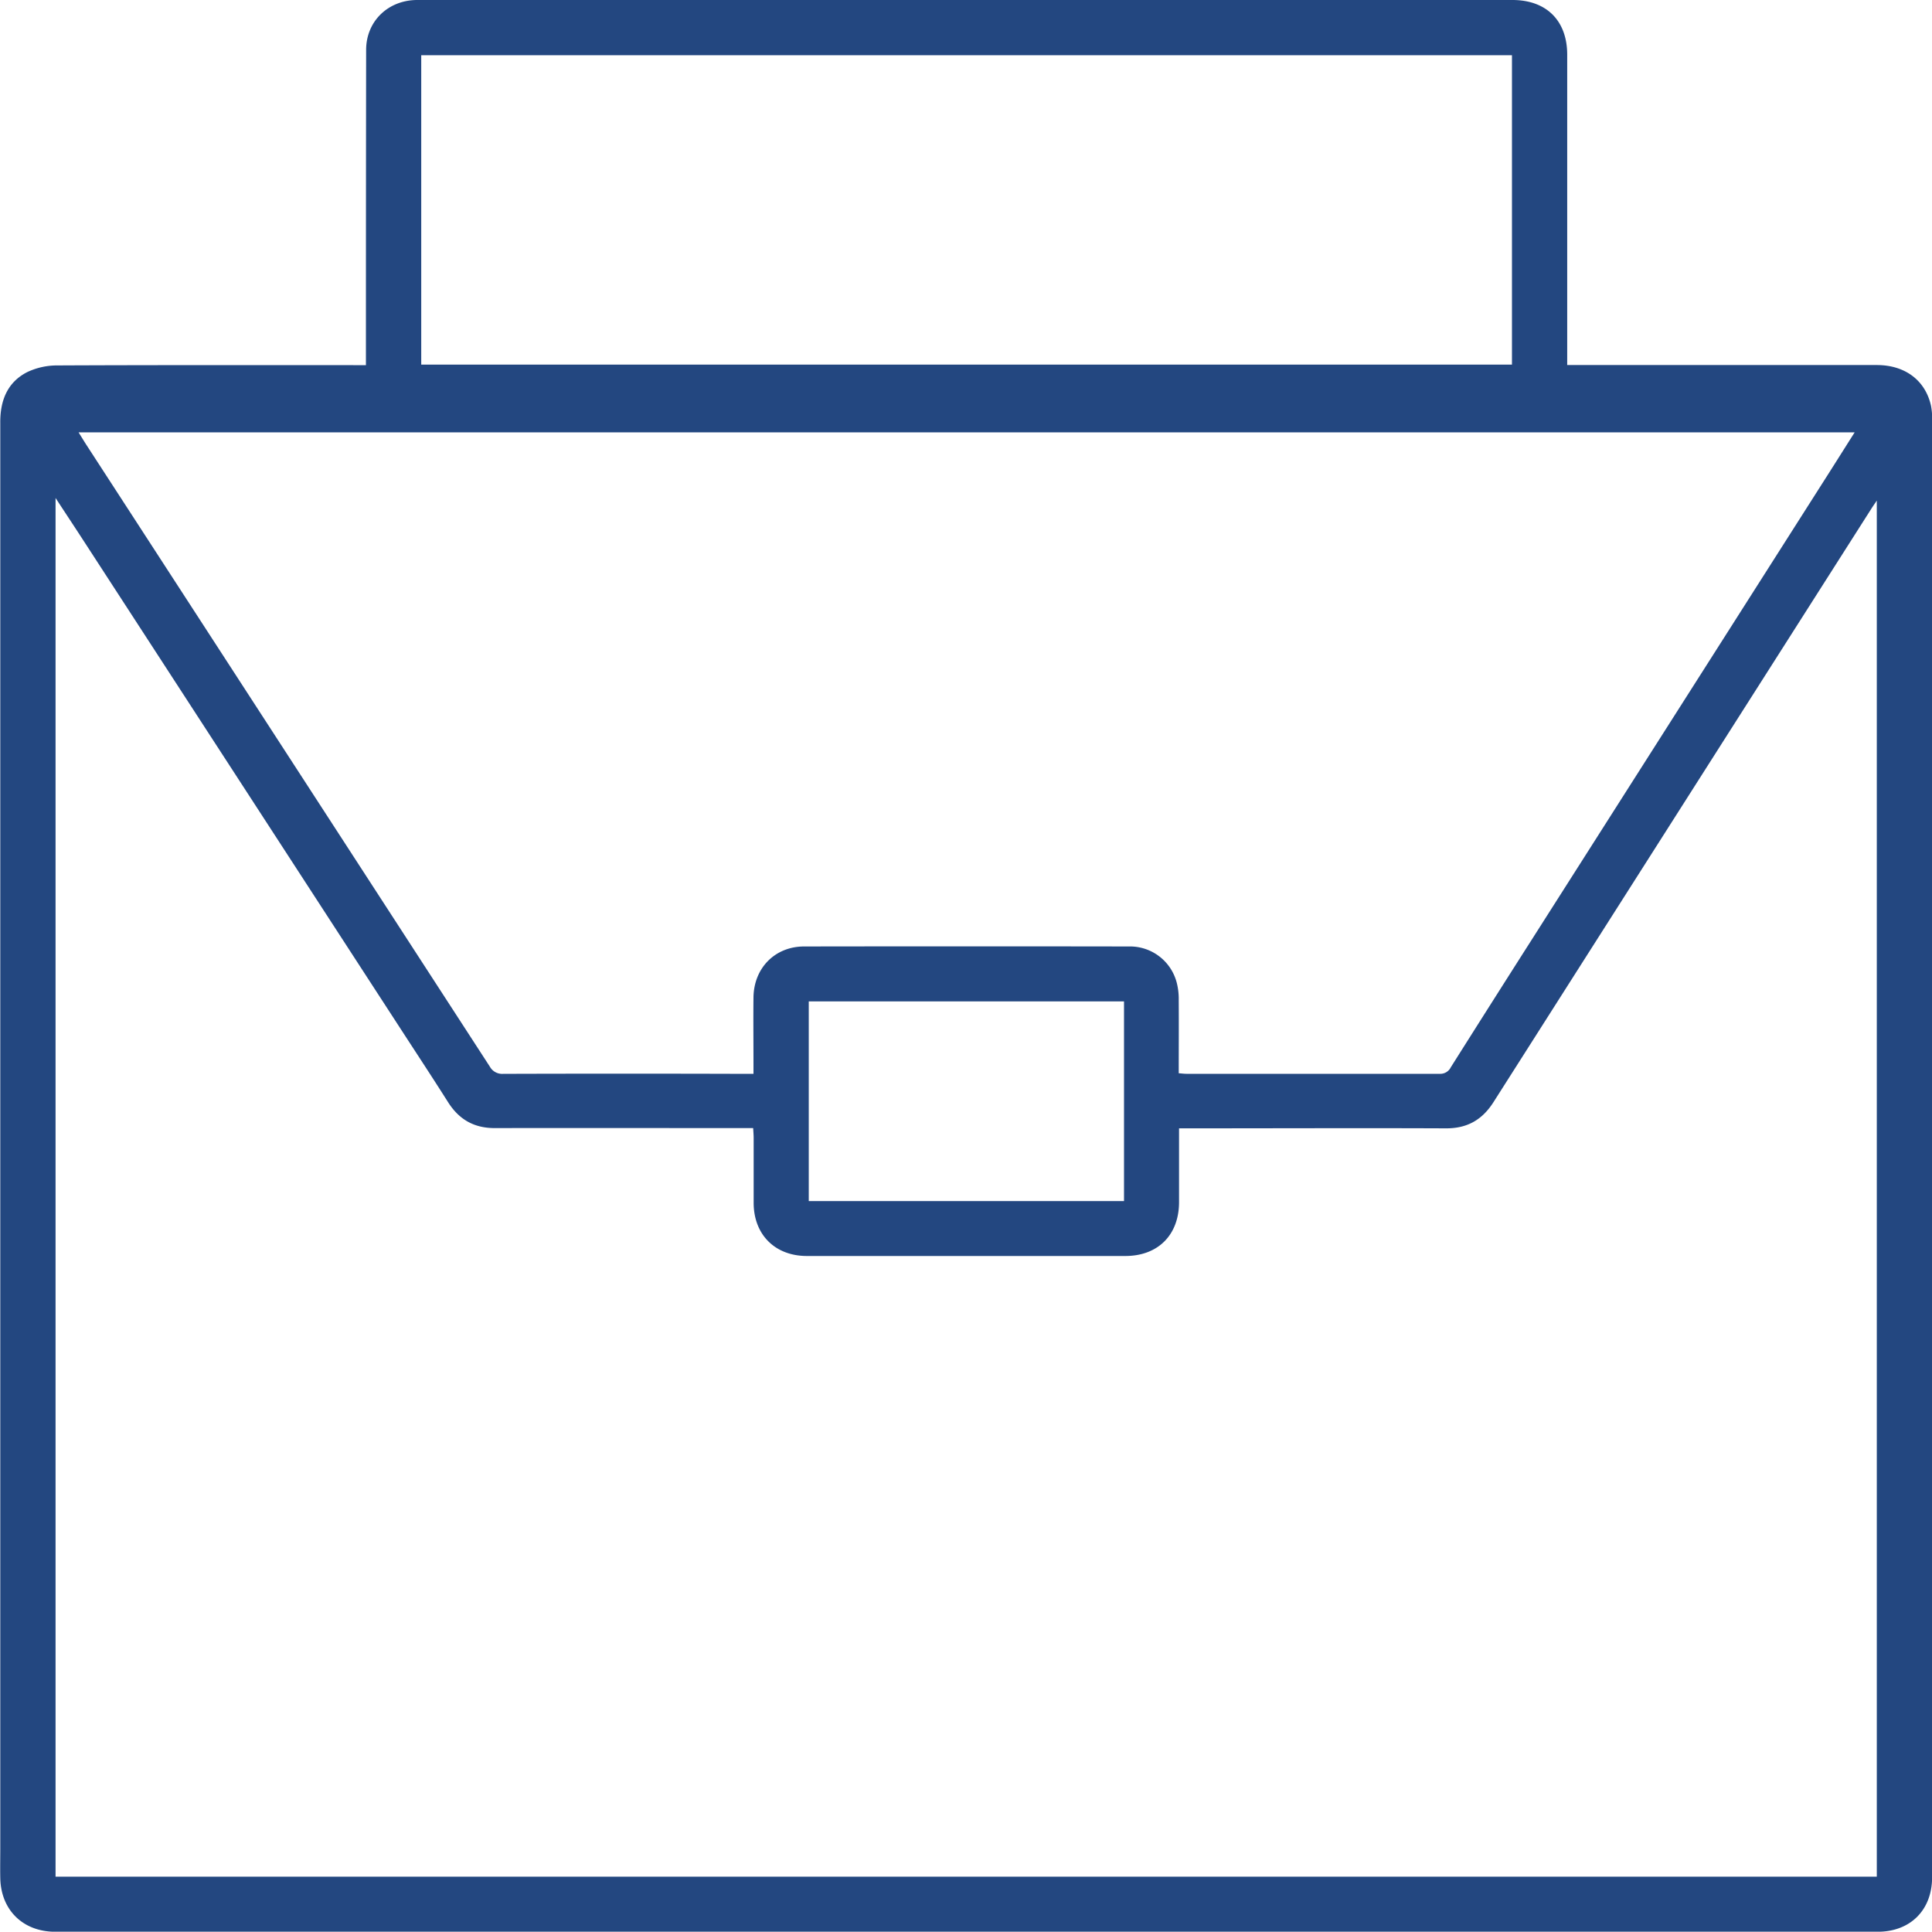 <svg id="Layer_1" data-name="Layer 1" xmlns="http://www.w3.org/2000/svg" viewBox="0 0 549.1 549.01"><defs><style>.cls-1{fill:#234780;}</style></defs><title>icons-darkblue-</title><path class="cls-1" d="M104,103.77c0-1.39,0-2.38,0-3.36q0-43.12.06-86.24C104.07,6,110.35,0,118.61,0H429.85c9.65,0,15.57,5.85,15.57,15.55q0,40.87,0,81.75c0,2.06,0,4.12,0,6.45h3.49q42.25,0,84.5,0c8,0,13.78,4.32,15.4,11.54a18.23,18.23,0,0,1,.32,4q0,207.12,0,414.23c0,9.35-6.18,15.51-15.49,15.51h-518C6.56,549,.27,542.9.08,533.79c-0.06-2.83,0-5.67,0-8.5q0-202.49,0-405C0,114,2,108.67,7.77,105.74a19.87,19.87,0,0,1,8.62-1.88c28-.13,56-0.08,84-0.08H104Zm231.1,216.88c0,7.24,0,14.15,0,21,0,9.36-6,15.32-15.27,15.32q-45.25,0-90.5,0c-9,0-15.07-6-15.13-15,0-6.17,0-12.33,0-18.5,0-.88-0.08-1.76-0.14-2.85h-3.2c-23.42,0-46.83-.05-70.25,0-5.92,0-10.15-2.46-13.26-7.36-4.23-6.68-8.57-13.28-12.88-19.91L23,152.53c-2.29-3.52-4.6-7-7.21-11V533.38H533.41V142.27c-0.66,1-1.08,1.58-1.47,2.19q-53.77,84.41-107.51,168.84c-3.2,5-7.47,7.42-13.47,7.39-24.17-.1-48.33,0-72.5,0h-3.36ZM22.34,122.89c0.91,1.46,1.55,2.52,2.22,3.56Q81.9,214.79,139.22,303.15A4,4,0,0,0,143,305.2q34.12-.1,68.25,0h2.9c0-1.21,0-2.11,0-3,0-6.25-.07-12.5,0-18.75,0.12-8.35,6.12-14.43,14.37-14.45q46.12-.07,92.24,0a13.73,13.73,0,0,1,13.75,10.56,18.54,18.54,0,0,1,.5,4.68c0.05,6.89,0,13.79,0,20.79,0.9,0.07,1.54.16,2.19,0.16q36,0,72,0a3.31,3.31,0,0,0,3.14-1.86q11.65-18.46,23.39-36.87l84.06-132c2.39-3.76,4.76-7.53,7.33-11.58H22.34Zm407.38-19.28V15.7h-310v87.92h310Zm-110.26,181h-89.6v56.75h89.6V284.61Z"/></svg>